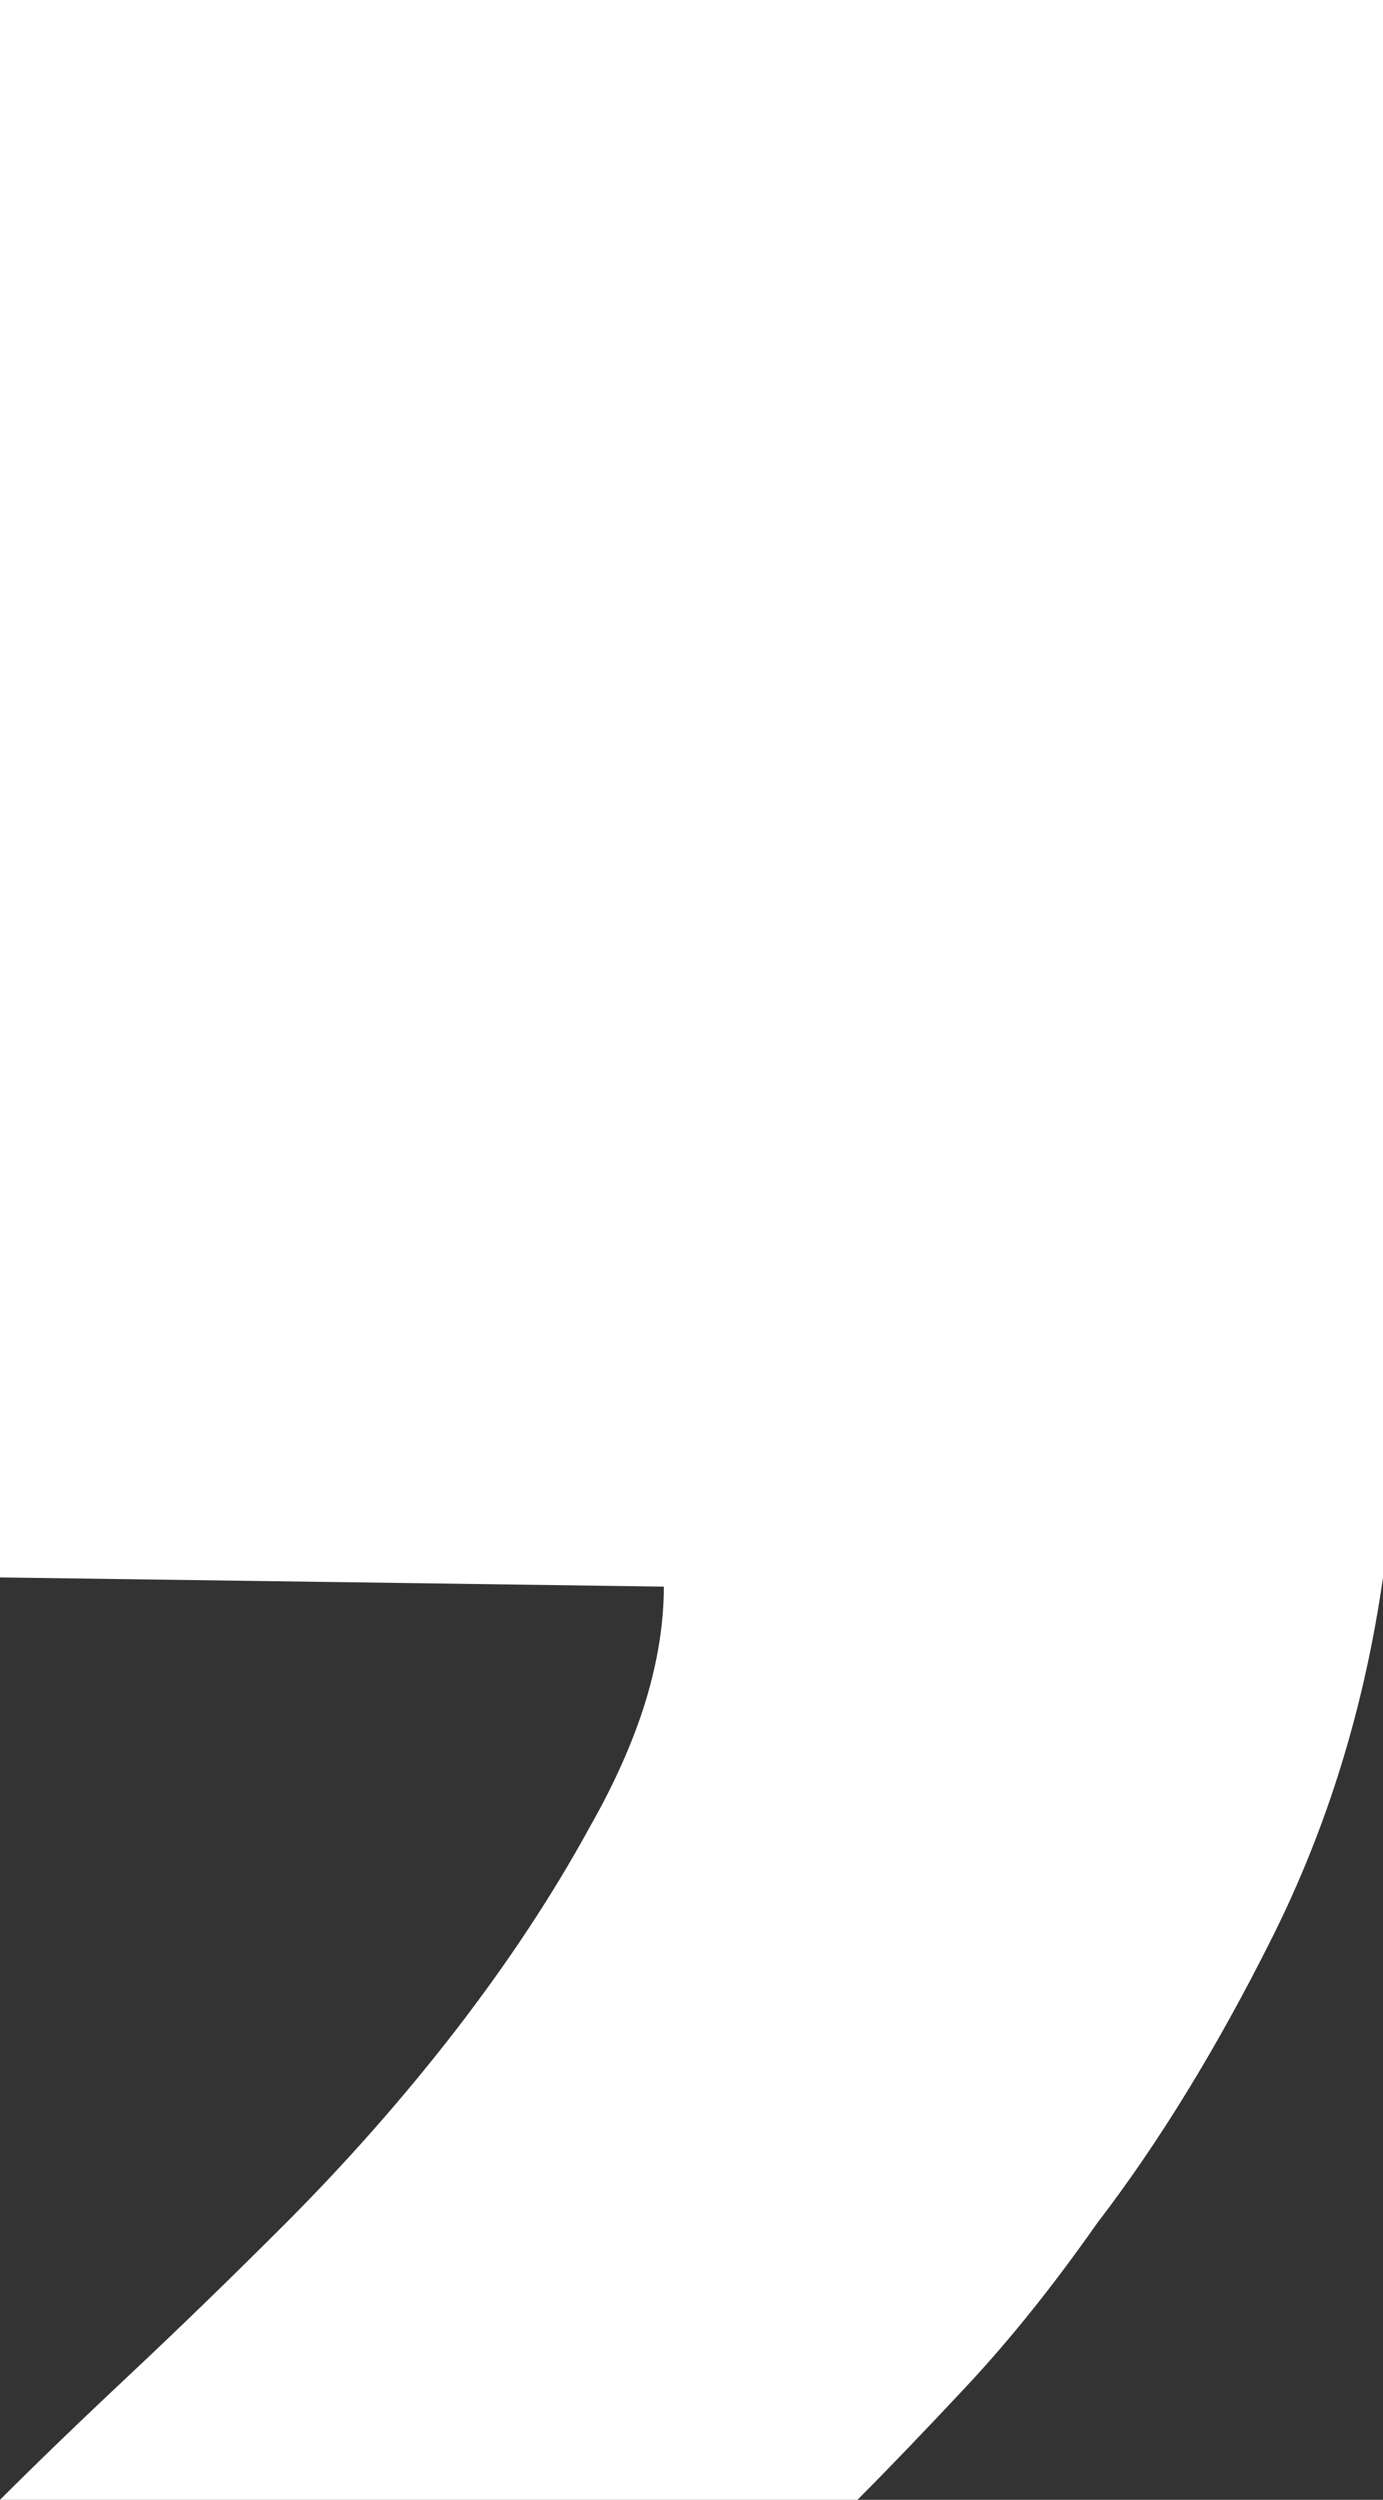 <svg version="1.1" id="图层_1" x="0px" y="0px" width="55.279px" height="99.871px" viewBox="0 0 55.279 99.871" enable-background="new 0 0 55.279 99.871" xml:space="preserve" xmlns="http://www.w3.org/2000/svg" xmlns:xlink="http://www.w3.org/1999/xlink" xmlns:xml="http://www.w3.org/XML/1998/namespace">
  <rect x="0" y="0" width="55.279" height="99.871" fill="#333333" stroke="none"/>
  <g>
    <path fill="#FFFFFF" d="M55.279,0v63.02c-0.737,5.159-2.211,9.949-4.422,14.372c-2.211,4.422-4.549,8.229-7.003,11.425
		c-1.721,2.454-3.443,4.606-5.159,6.449c-1.722,1.843-3.195,3.374-4.422,4.605H0c1.475-1.473,3.19-3.131,5.159-4.975
		c1.964-1.842,4.055-3.869,6.266-6.08c2.453-2.459,4.728-5.039,6.817-7.739c2.085-2.706,3.87-5.406,5.344-8.108
		c0.979-1.721,1.716-3.38,2.211-4.975c0.489-1.602,0.737-3.132,0.737-4.606L0,63.02V0H55.279z" class="color c1"/>
  </g>
</svg>